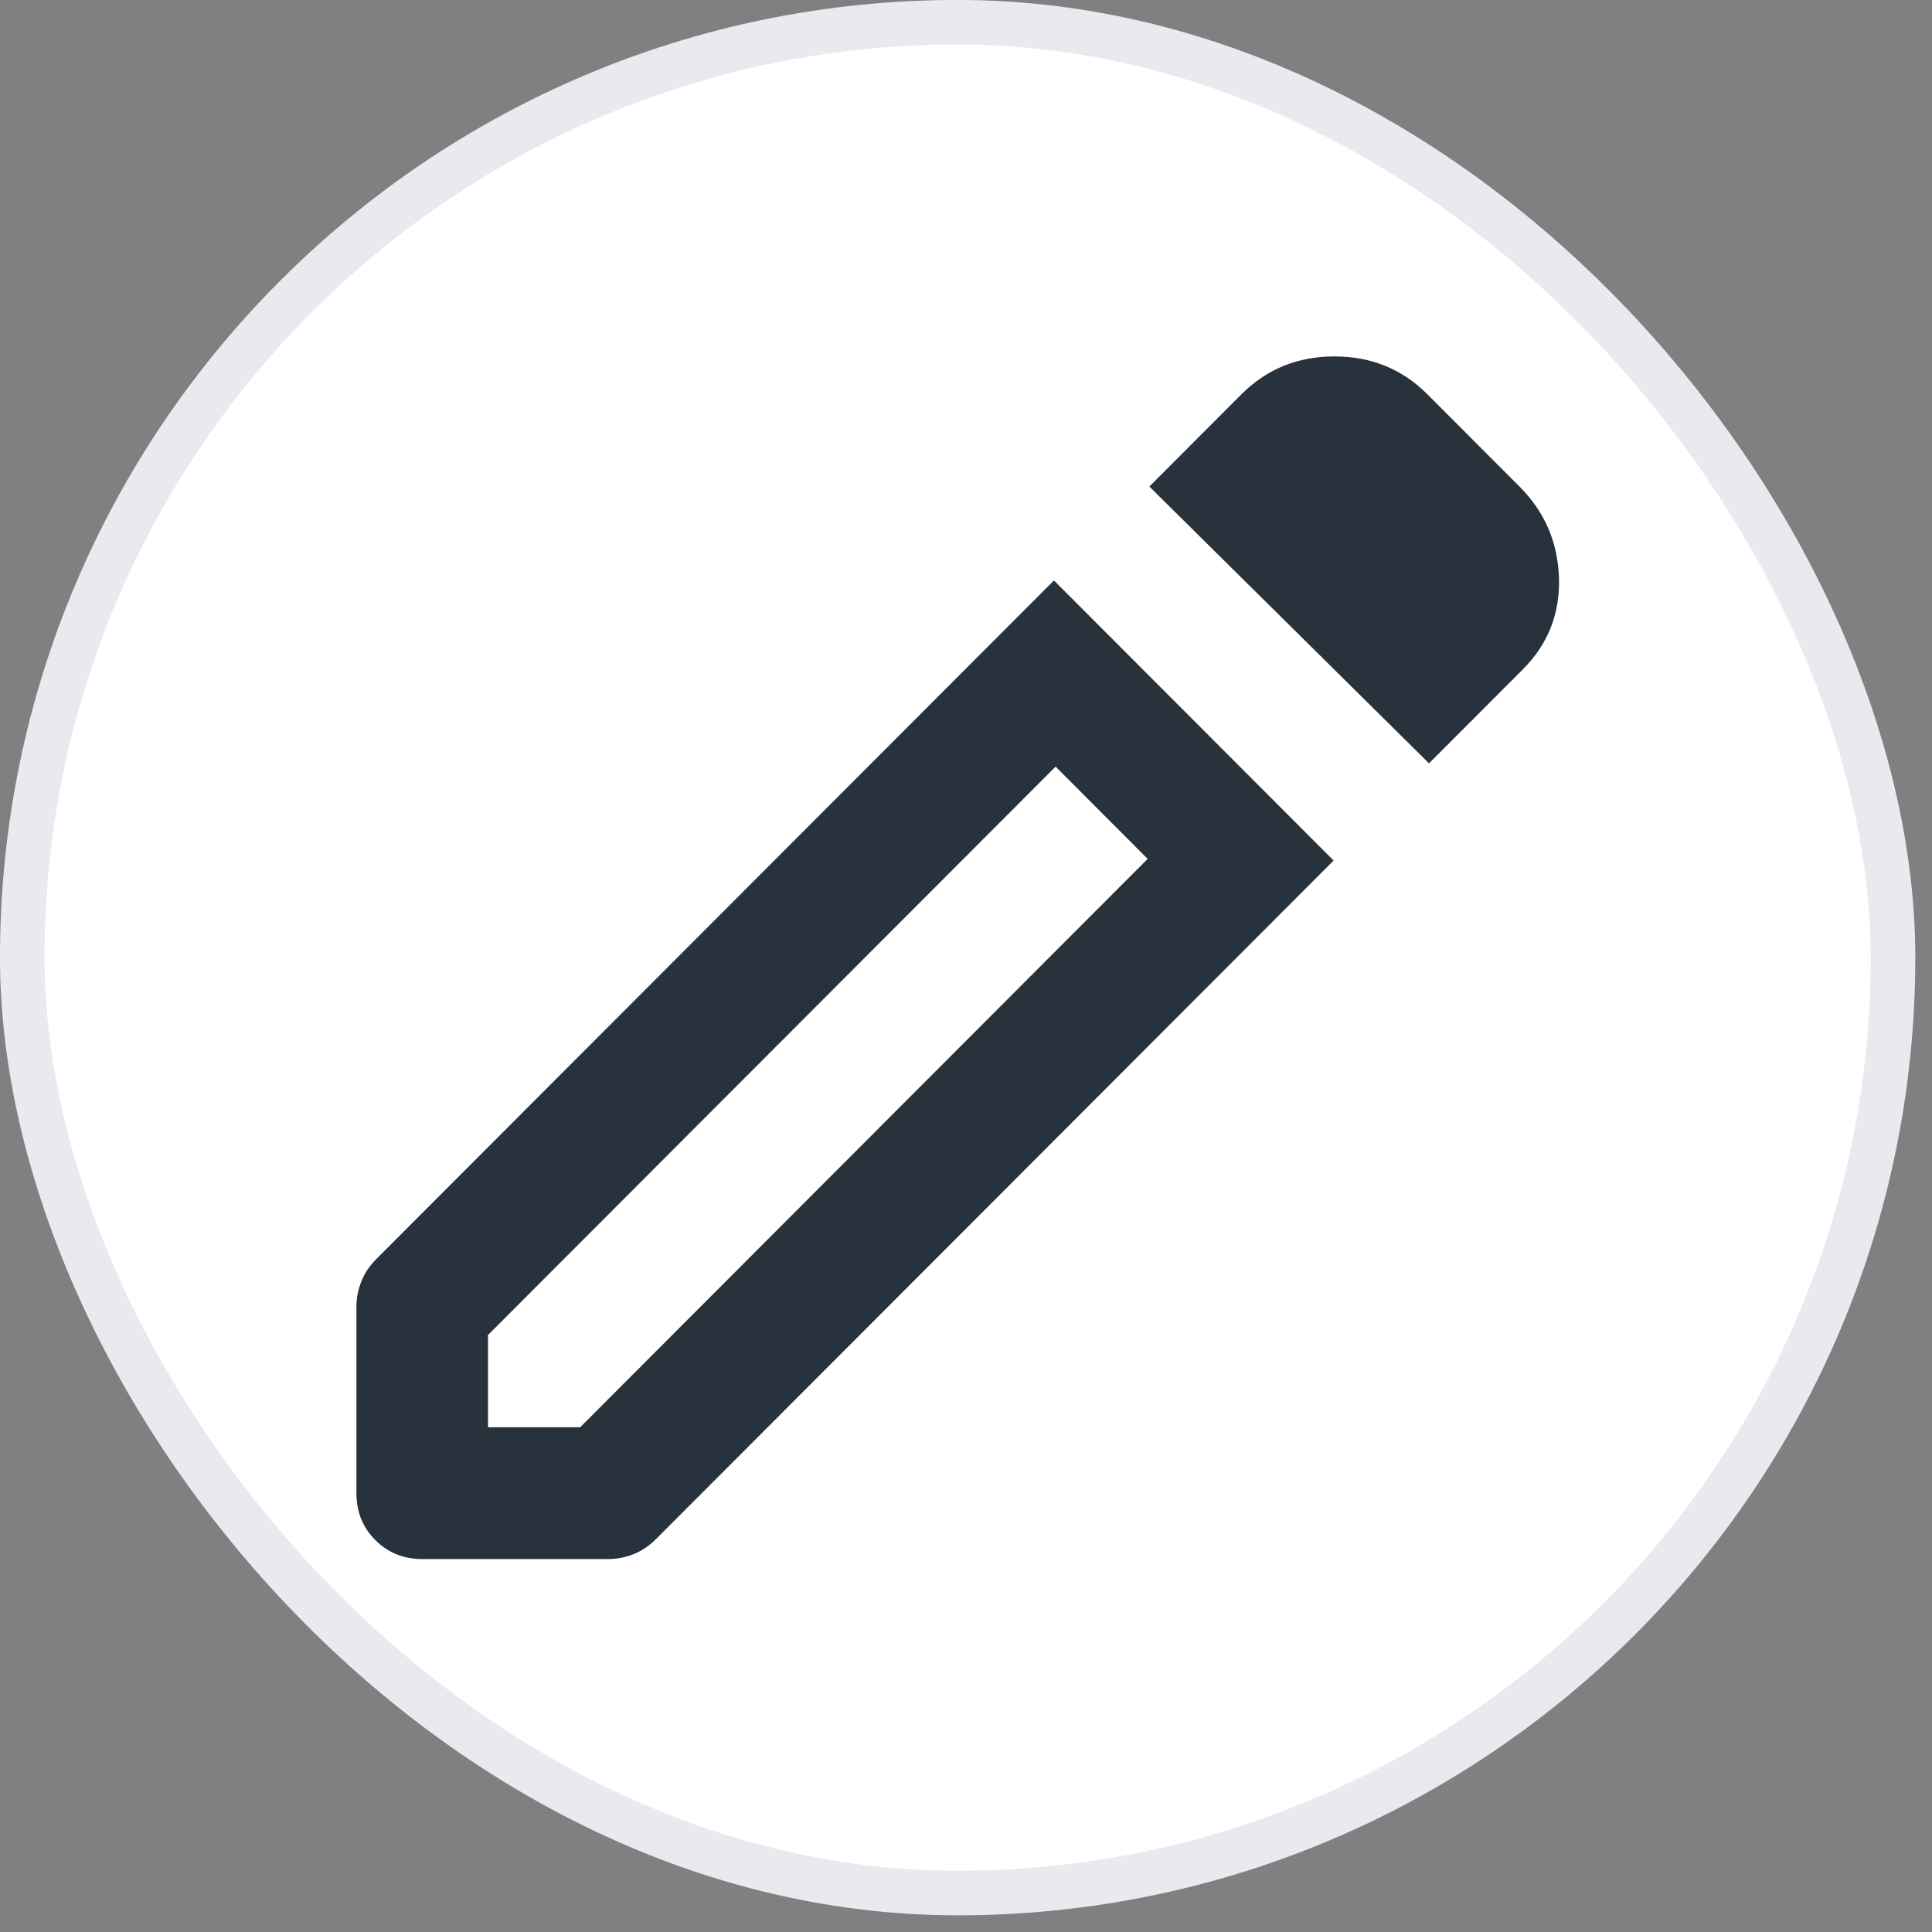 <svg width="29" height="29" viewBox="0 0 29 29" fill="none" xmlns="http://www.w3.org/2000/svg">
<rect x="0" y="0" width="29" height="29" fill="#808080" stroke="none"/>
<rect x="0.334" y="0.334" width="28.081" height="28.081" rx="14.041" fill="white"/>
<rect x="0.334" y="0.334" width="28.081" height="28.081" rx="14.041" stroke="#E9EAF0" stroke-width="0.669"/>
<path d="M7.325 21.424H8.708L17.227 12.892L15.845 11.507L7.325 20.039V21.424ZM21.45 11.458L17.252 7.303L18.635 5.918C19.014 5.539 19.479 5.35 20.03 5.35C20.582 5.35 21.047 5.539 21.425 5.918L22.808 7.303C23.187 7.682 23.384 8.14 23.401 8.676C23.417 9.211 23.236 9.669 22.858 10.048L21.45 11.458ZM6.337 23.402C6.058 23.402 5.823 23.307 5.634 23.117C5.444 22.928 5.35 22.693 5.35 22.413V19.618C5.35 19.486 5.374 19.359 5.424 19.235C5.473 19.111 5.547 19 5.646 18.901L15.82 8.713L20.018 12.917L9.844 23.105C9.745 23.204 9.634 23.278 9.511 23.328C9.387 23.377 9.259 23.402 9.128 23.402H6.337ZM16.536 12.2L15.845 11.507L17.227 12.892L16.536 12.2Z" fill="#27323C"/>
</svg>
